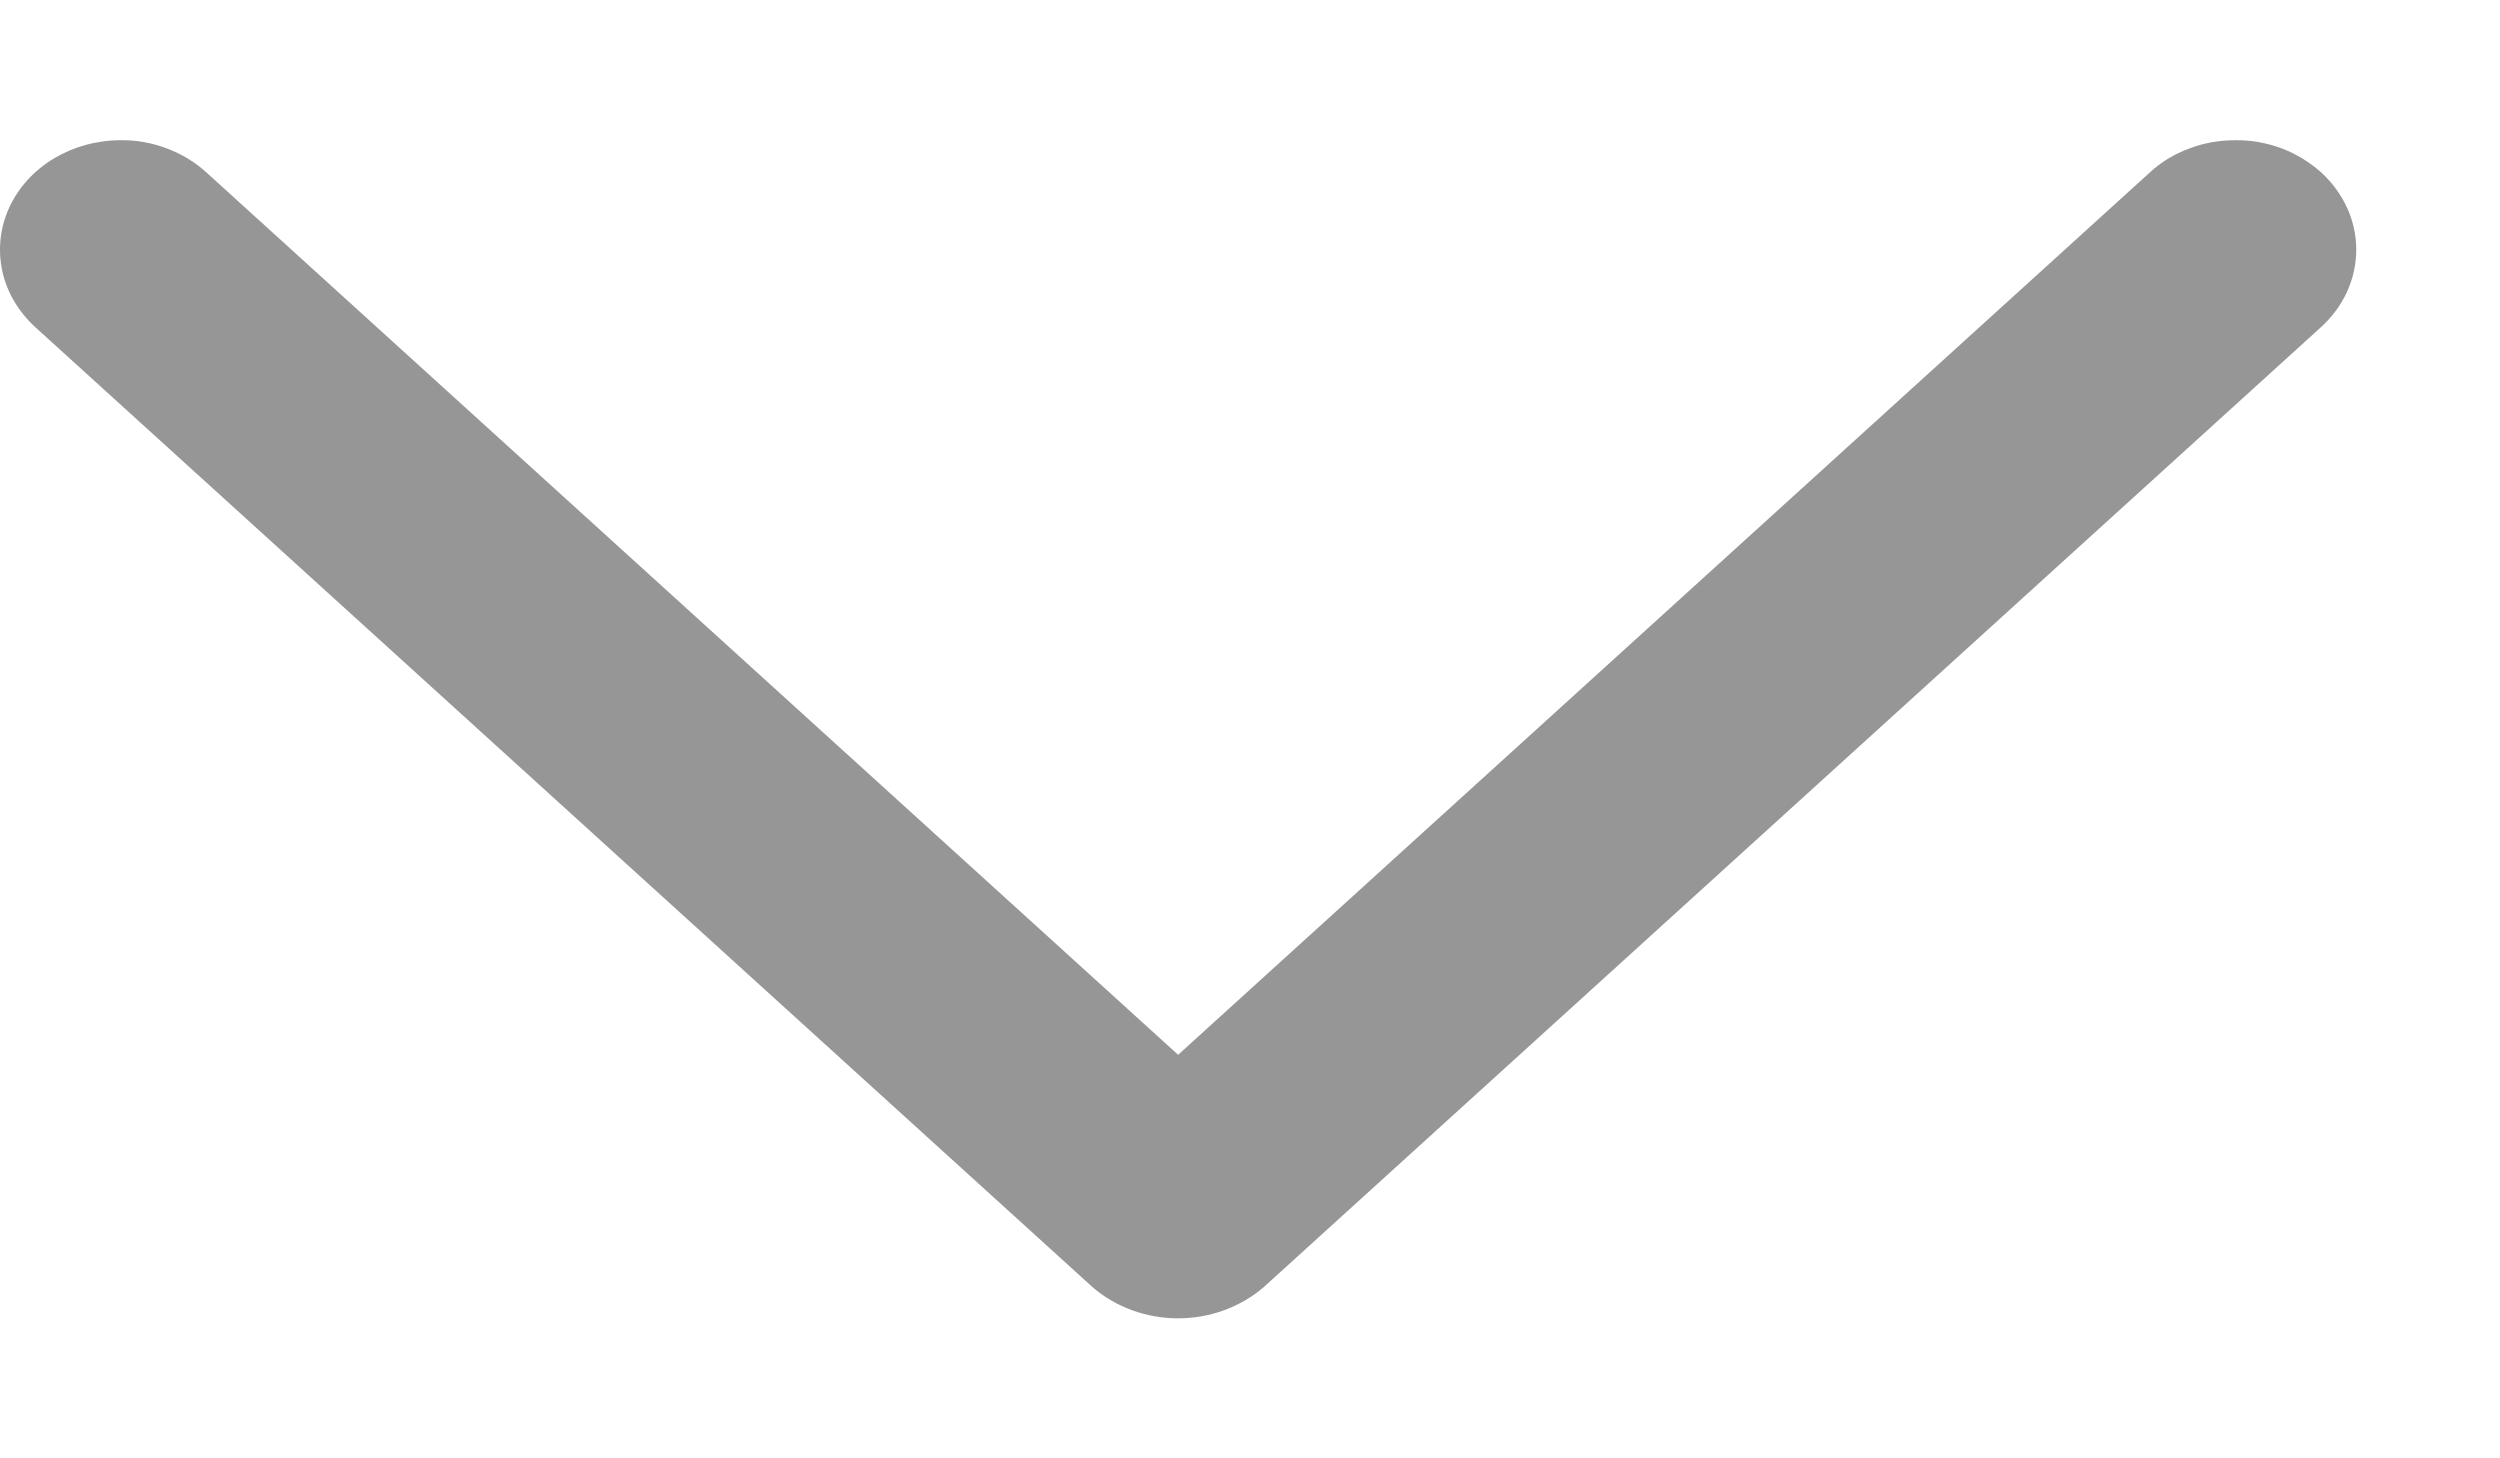 <svg
  width="12"
  height="7"
  viewBox="0 0 12 7"
  fill="none"
  xmlns="http://www.w3.org/2000/svg"
>
  <path
    d="M0.58 0.673C0.656 0.672 0.732 0.686 0.802 0.713C0.872 0.739 0.936 0.778 0.99 0.827L5.655 5.063L10.32 0.827C10.373 0.778 10.437 0.739 10.508 0.713C10.578 0.686 10.653 0.673 10.73 0.673C10.806 0.672 10.881 0.686 10.952 0.712C11.022 0.739 11.086 0.778 11.14 0.826C11.194 0.875 11.236 0.933 11.266 0.997C11.295 1.061 11.31 1.129 11.31 1.198C11.31 1.268 11.295 1.336 11.266 1.4C11.237 1.464 11.194 1.522 11.14 1.571L6.065 6.179C5.954 6.274 5.808 6.328 5.655 6.328C5.502 6.328 5.355 6.274 5.245 6.179L0.17 1.571C0.089 1.497 0.033 1.403 0.011 1.301C-0.011 1.199 0 1.093 0.044 0.997C0.088 0.901 0.162 0.819 0.258 0.761C0.353 0.704 0.465 0.673 0.58 0.673Z"
    fill="#969696"
  />
</svg>